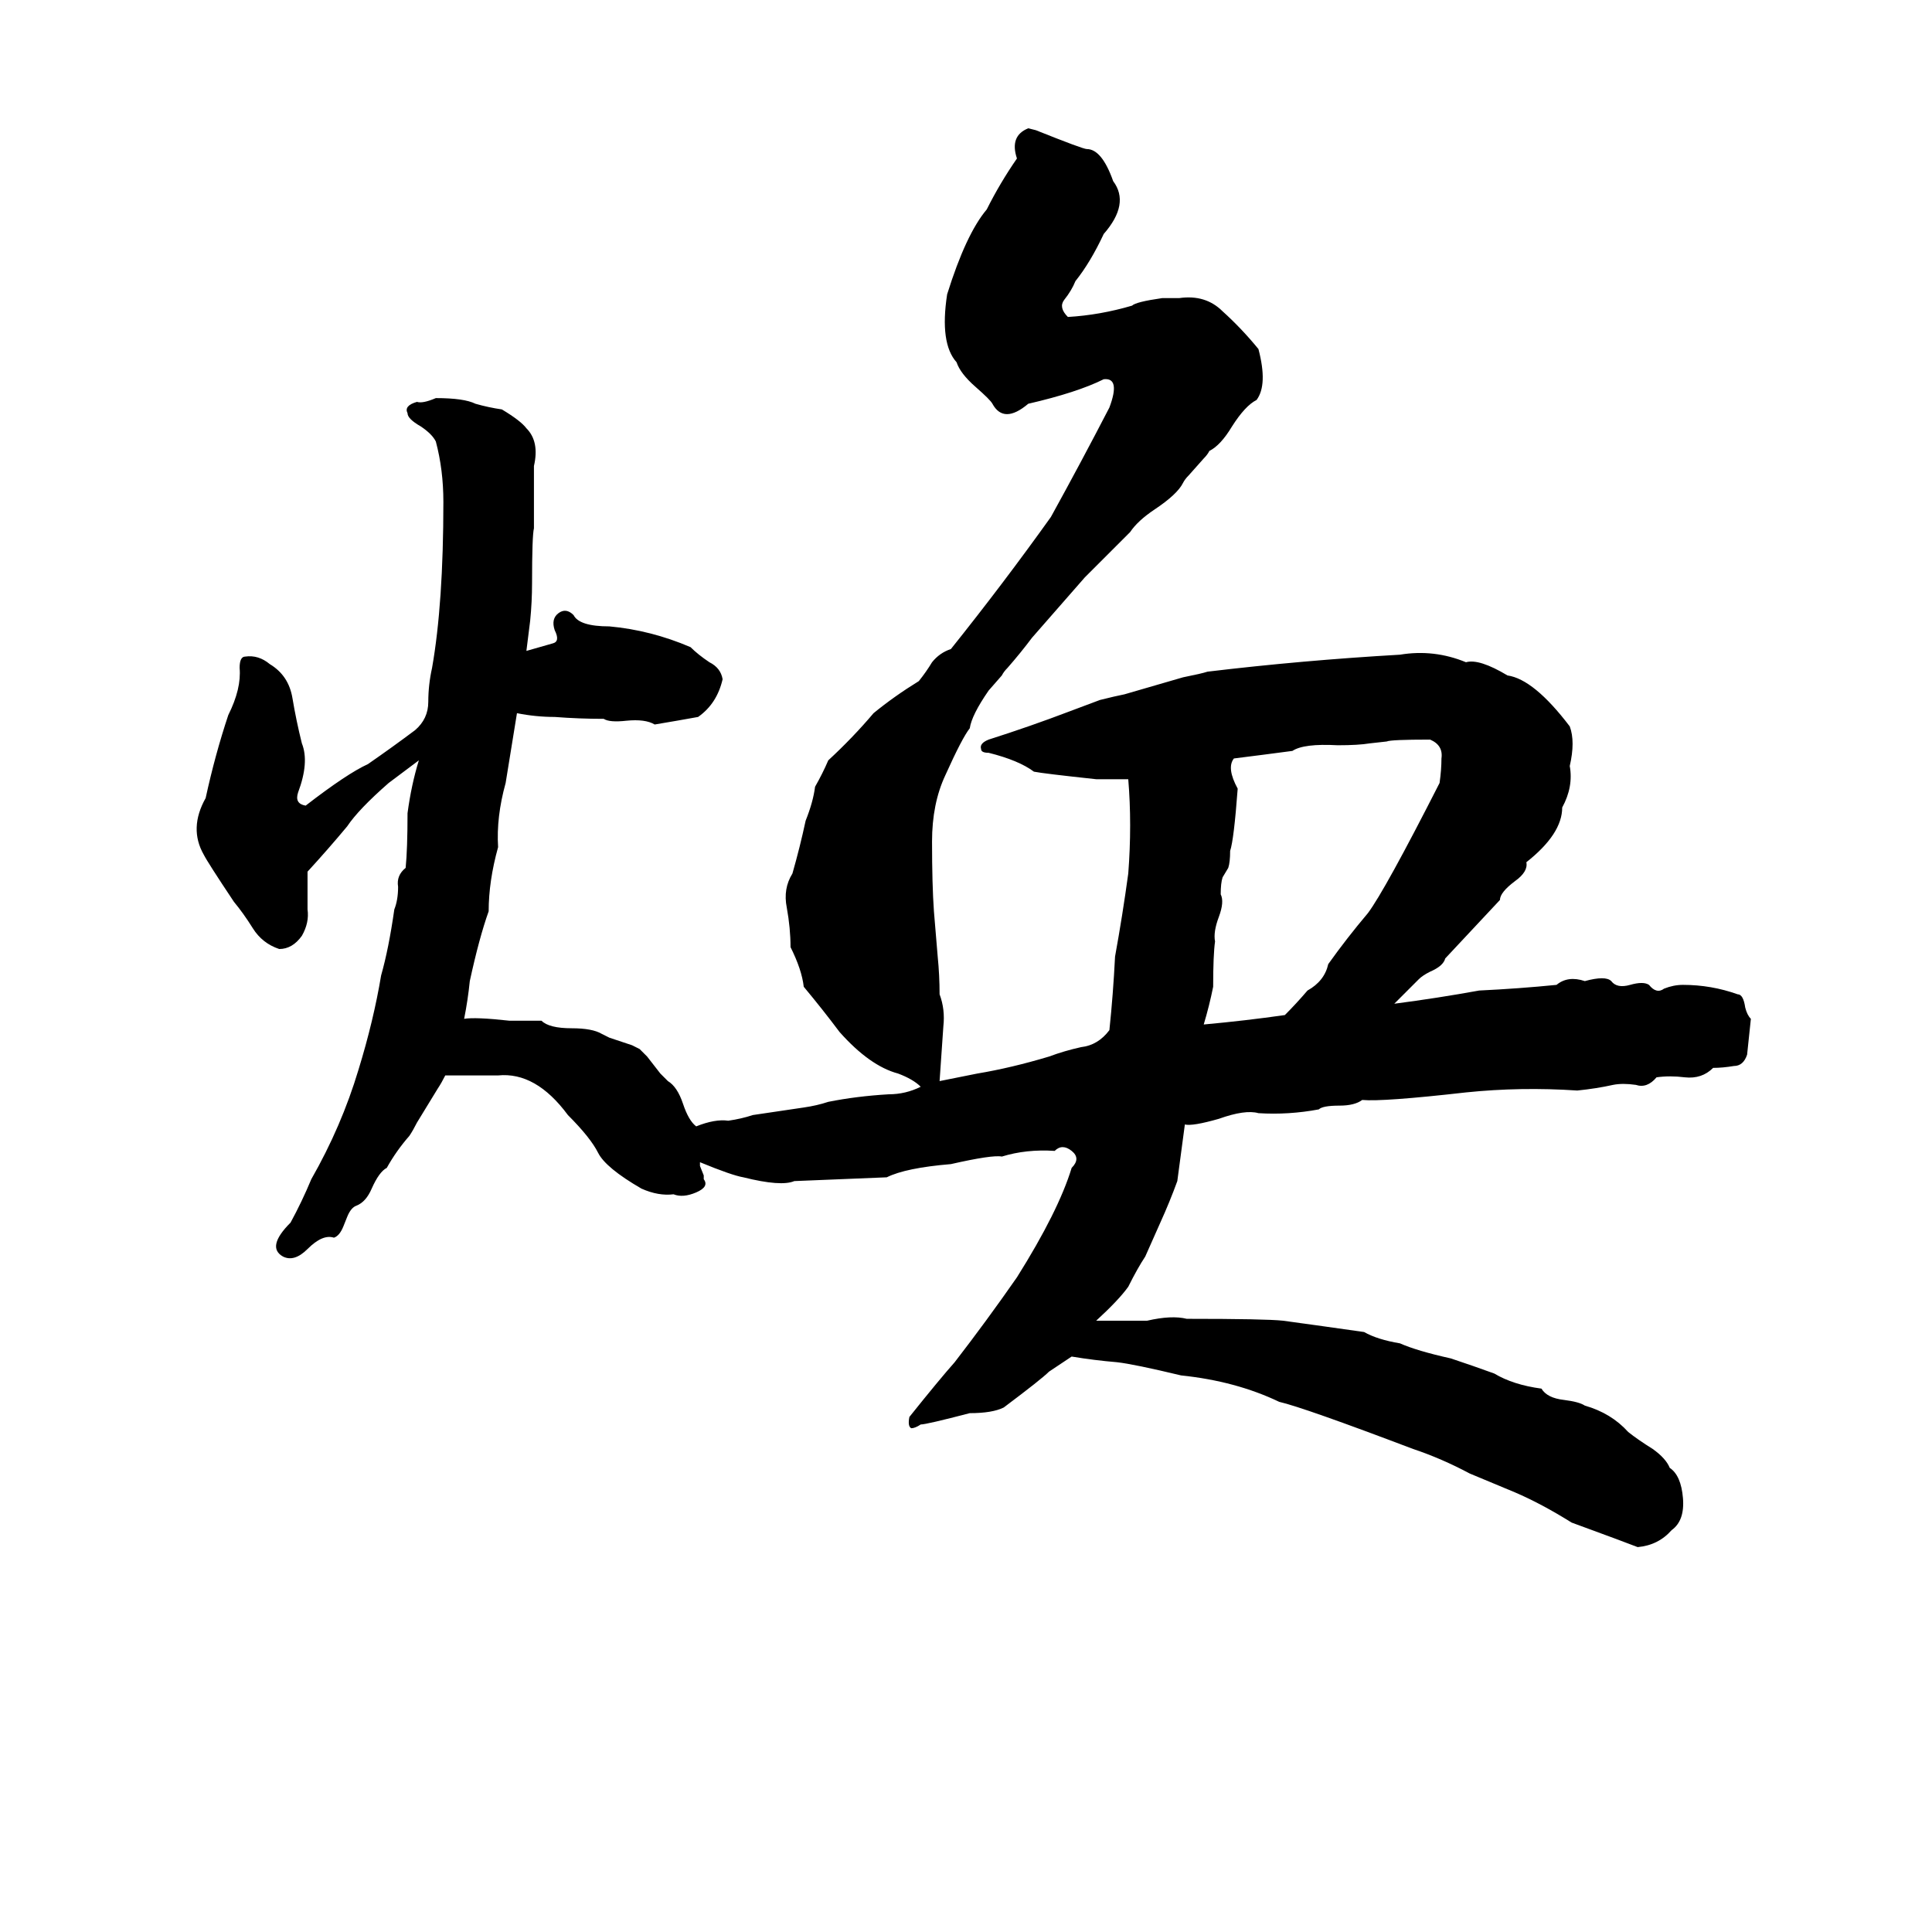<svg xmlns="http://www.w3.org/2000/svg" viewBox="0 -800 1024 1024">
	<path fill="#000000" d="M640 -444Q690 -450 742 -453Q760 -456 777 -449Q784 -451 799 -442Q813 -440 832 -415Q835 -407 832 -394Q834 -383 828 -372Q828 -358 809 -343Q810 -338 803 -333Q795 -327 795 -323L766 -292Q765 -288 758 -285Q754 -283 752 -281L739 -268Q762 -271 784 -275Q805 -276 825 -278Q831 -283 840 -280Q851 -283 854 -280Q857 -276 864 -278Q871 -280 874 -278Q878 -273 882 -276Q887 -278 892 -278Q907 -278 921 -273Q924 -273 925 -266Q926 -262 928 -260Q927 -250 926 -241Q924 -235 919 -235Q913 -234 908 -234Q902 -228 893 -229Q885 -230 878 -229Q873 -223 867 -225Q860 -226 855 -225Q846 -223 836 -222Q806 -224 777 -221Q733 -216 722 -217Q718 -214 710 -214Q701 -214 699 -212Q683 -209 667 -210Q660 -212 646 -207Q632 -203 628 -204Q626 -189 624 -174Q620 -163 615 -152Q611 -143 607 -134Q603 -128 598 -118Q593 -111 581 -100Q595 -100 608 -100Q621 -103 629 -101Q671 -101 680 -100Q702 -97 723 -94Q730 -90 742 -88Q751 -84 769 -80Q781 -76 792 -72Q802 -66 817 -64Q820 -59 829 -58Q837 -57 840 -55Q854 -51 863 -41Q868 -37 876 -32Q883 -27 885 -22Q891 -18 892 -6Q893 6 886 11Q879 19 868 20Q863 18 833 7Q817 -3 803 -9Q791 -14 779 -19Q764 -27 749 -32Q691 -54 678 -57Q655 -68 626 -71Q601 -77 592 -78Q580 -79 568 -81Q562 -77 556 -73Q552 -69 532 -54Q526 -51 514 -51Q491 -45 488 -45Q485 -43 483 -43Q481 -44 482 -49Q498 -69 506 -78Q523 -100 539 -123Q561 -158 568 -181Q573 -186 568 -190Q563 -194 559 -190Q544 -191 531 -187Q526 -188 504 -183Q480 -181 470 -176Q446 -175 421 -174Q414 -171 394 -176Q388 -177 371 -184Q371 -183 371 -182L373 -177Q373 -176 373 -175Q376 -171 369 -168Q362 -165 357 -167Q349 -166 340 -170Q321 -181 317 -189Q313 -197 301 -209Q284 -232 264 -230Q250 -230 236 -230Q234 -226 232 -223L221 -205Q219 -201 217 -198Q210 -190 205 -181Q201 -179 197 -170Q194 -163 189 -161Q186 -160 184 -155L182 -150Q180 -145 177 -144Q171 -146 163 -138Q156 -131 150 -134Q141 -139 154 -152Q160 -163 165 -175Q181 -203 190 -233Q198 -259 202 -283Q206 -297 209 -318Q211 -323 211 -330Q210 -336 215 -340Q216 -350 216 -369Q218 -384 222 -397Q214 -391 206 -385Q190 -371 184 -362Q174 -350 163 -338V-318Q164 -311 160 -304Q155 -297 148 -297Q139 -300 134 -308Q129 -316 124 -322Q110 -343 108 -347Q100 -361 109 -377Q114 -400 121 -421Q128 -435 127 -446Q127 -452 130 -452Q137 -453 143 -448Q153 -442 155 -430Q157 -418 160 -406Q164 -396 158 -380Q156 -374 162 -373Q184 -390 195 -395Q208 -404 220 -413Q227 -419 227 -428Q227 -437 229 -446Q235 -480 235 -534Q235 -551 231 -566Q229 -570 223 -574Q216 -578 216 -581Q214 -585 221 -587Q224 -586 231 -589Q246 -589 252 -586Q259 -584 266 -583Q276 -577 279 -573Q286 -566 283 -553Q283 -536 283 -520Q282 -516 282 -491Q282 -481 281 -471Q280 -463 279 -455Q286 -457 293 -459Q297 -460 294 -466Q292 -472 296 -475Q300 -478 304 -474Q307 -468 323 -468Q345 -466 366 -457Q370 -453 376 -449Q382 -446 383 -440Q380 -427 370 -420Q359 -418 347 -416Q342 -419 332 -418Q323 -417 320 -419Q307 -419 294 -420Q284 -420 274 -422L268 -385Q263 -367 264 -351Q259 -333 259 -317Q254 -303 249 -280Q248 -270 246 -260Q252 -261 270 -259Q279 -259 287 -259Q291 -255 303 -255Q314 -255 319 -252Q321 -251 323 -250L335 -246Q337 -245 339 -244Q341 -242 343 -240L350 -231Q352 -229 354 -227Q359 -224 362 -215Q365 -206 369 -203Q379 -207 386 -206Q393 -207 399 -209L426 -213Q433 -214 439 -216Q454 -219 471 -220Q480 -220 488 -224Q484 -228 476 -231Q461 -235 445 -253Q436 -265 426 -277Q425 -286 419 -298Q419 -308 417 -319Q415 -329 420 -337Q424 -351 427 -365Q431 -375 432 -383Q436 -390 439 -397Q452 -409 463 -422Q474 -431 487 -439Q491 -444 494 -449Q498 -454 504 -456Q532 -491 557 -526Q573 -555 588 -584Q594 -600 585 -599Q571 -592 545 -586Q532 -575 526 -586Q525 -588 517 -595Q509 -602 507 -608Q498 -618 502 -644Q512 -676 523 -689Q530 -703 539 -716Q535 -728 545 -732L549 -731Q574 -721 576 -721Q584 -721 590 -704Q599 -692 585 -676Q578 -661 570 -651Q568 -646 564 -641Q561 -637 566 -632Q583 -633 600 -638Q602 -640 616 -642Q621 -642 625 -642Q639 -644 648 -635Q658 -626 667 -615Q672 -596 666 -588Q660 -585 653 -574Q647 -564 641 -561Q640 -559 638 -557L630 -548Q628 -546 627 -544Q624 -538 612 -530Q603 -524 599 -518Q587 -506 575 -494Q561 -478 547 -462Q541 -454 534 -446Q532 -444 531 -442L524 -434Q515 -421 514 -414Q510 -409 501 -389Q494 -374 494 -354Q494 -331 495 -317Q496 -305 497 -293Q498 -283 498 -273Q501 -265 500 -256Q499 -242 498 -227Q508 -229 518 -231Q536 -234 556 -240Q564 -243 573 -245Q582 -246 588 -254Q590 -273 591 -293Q595 -315 598 -337Q600 -363 598 -387Q590 -387 581 -387Q553 -390 548 -391Q540 -397 524 -401Q520 -401 520 -403Q519 -406 524 -408Q546 -415 567 -423Q575 -426 583 -429Q591 -431 596 -432L627 -441Q637 -443 640 -444ZM735 -407L726 -406Q720 -405 709 -405Q691 -406 685 -402Q670 -400 654 -398Q650 -393 656 -382Q654 -355 652 -349Q652 -343 651 -340L648 -335Q647 -332 647 -326Q649 -322 646 -314Q643 -306 644 -301Q643 -294 643 -277Q641 -267 638 -257Q660 -259 681 -262Q687 -268 693 -275Q702 -280 704 -289Q714 -303 725 -316Q734 -328 763 -385Q764 -392 764 -398Q765 -405 758 -408Q737 -408 735 -407Z"/>
</svg>